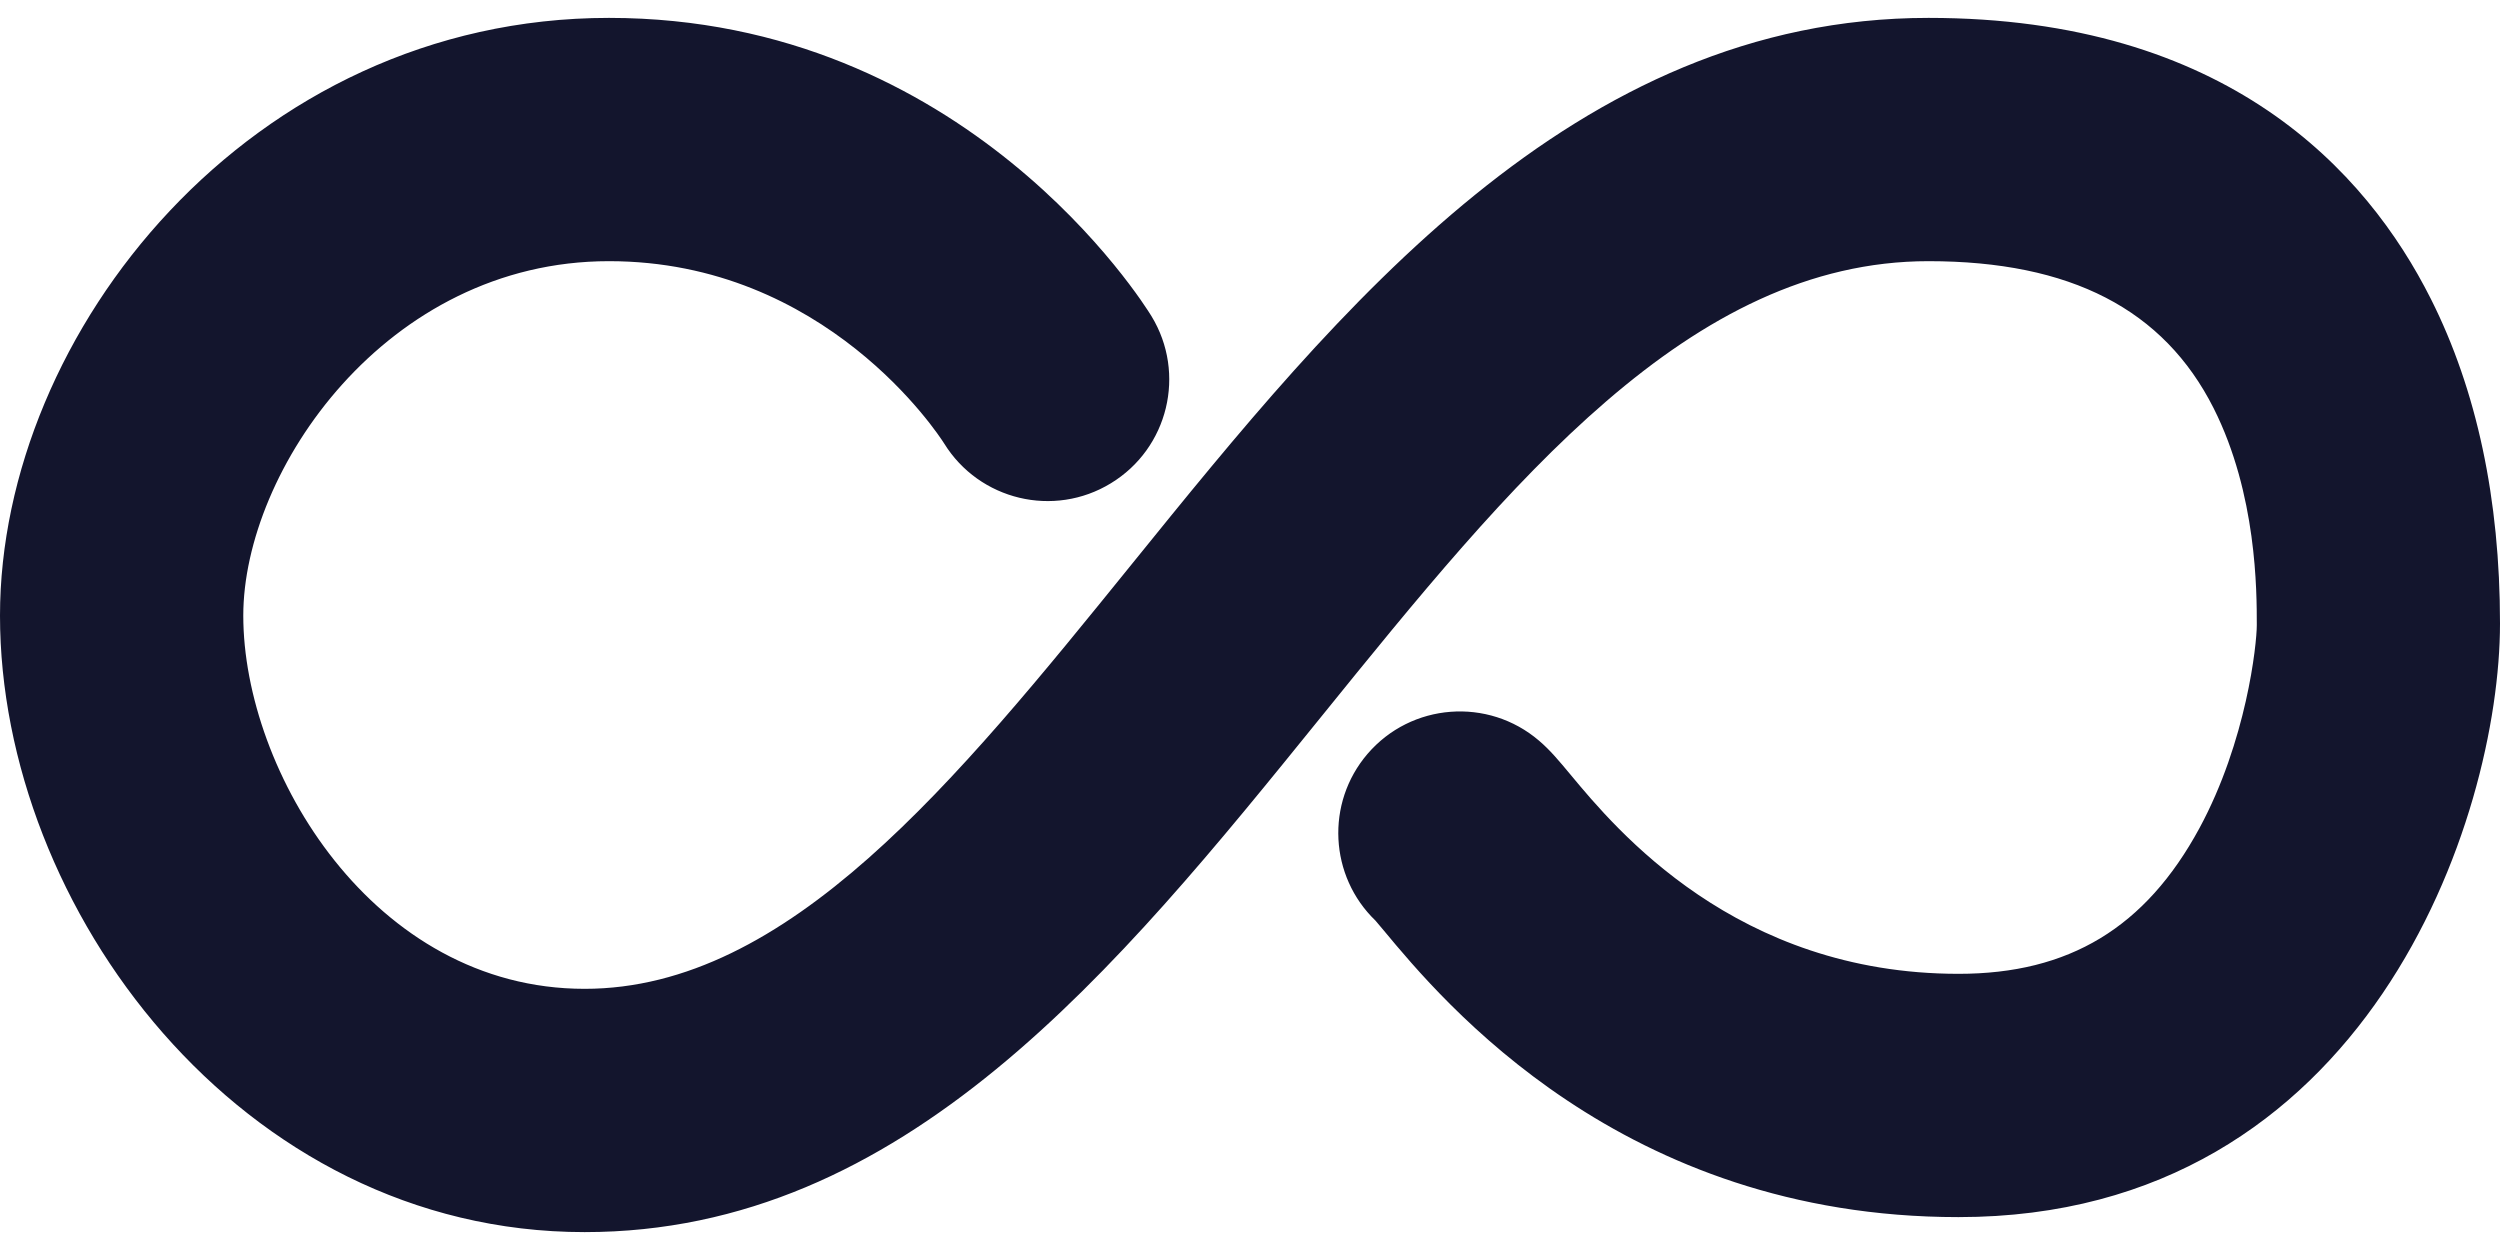 <svg width="32" height="16" viewBox="0 0 32 16" fill="none" xmlns="http://www.w3.org/2000/svg">
<path d="M24.685 0.229C20.146 0.229 17.141 3.941 14.491 7.216C12.226 10.015 10.088 12.657 7.483 12.657C4.776 12.657 3.114 9.874 3.114 7.88C3.114 6.03 4.937 3.343 7.795 3.343C10.568 3.343 12.013 5.562 12.085 5.676C12.535 6.403 13.489 6.632 14.219 6.186C14.954 5.739 15.186 4.781 14.739 4.047C14.644 3.891 12.36 0.229 7.795 0.229C3.201 0.229 0 4.262 0 7.88C0 11.612 3.073 15.771 7.483 15.771C11.573 15.771 14.287 12.418 16.911 9.175C19.338 6.176 21.631 3.343 24.685 3.343C26.503 3.343 27.696 3.959 28.335 5.226C28.888 6.325 28.887 7.569 28.887 8C28.887 8.247 28.756 9.486 28.152 10.602C27.462 11.874 26.484 12.465 25.07 12.465C22.222 12.465 20.683 10.614 20.104 9.917C19.953 9.736 19.845 9.605 19.7 9.481C19.047 8.922 18.064 8.997 17.504 9.65C16.965 10.28 17.017 11.217 17.606 11.784C17.634 11.816 17.668 11.857 17.709 11.906C18.464 12.815 20.76 15.579 25.069 15.579C30.306 15.579 32 10.472 32 7.979C32 6.391 31.703 4.994 31.115 3.826C30.29 2.185 28.503 0.229 24.685 0.229Z" fill="#13152D"/>
</svg>
